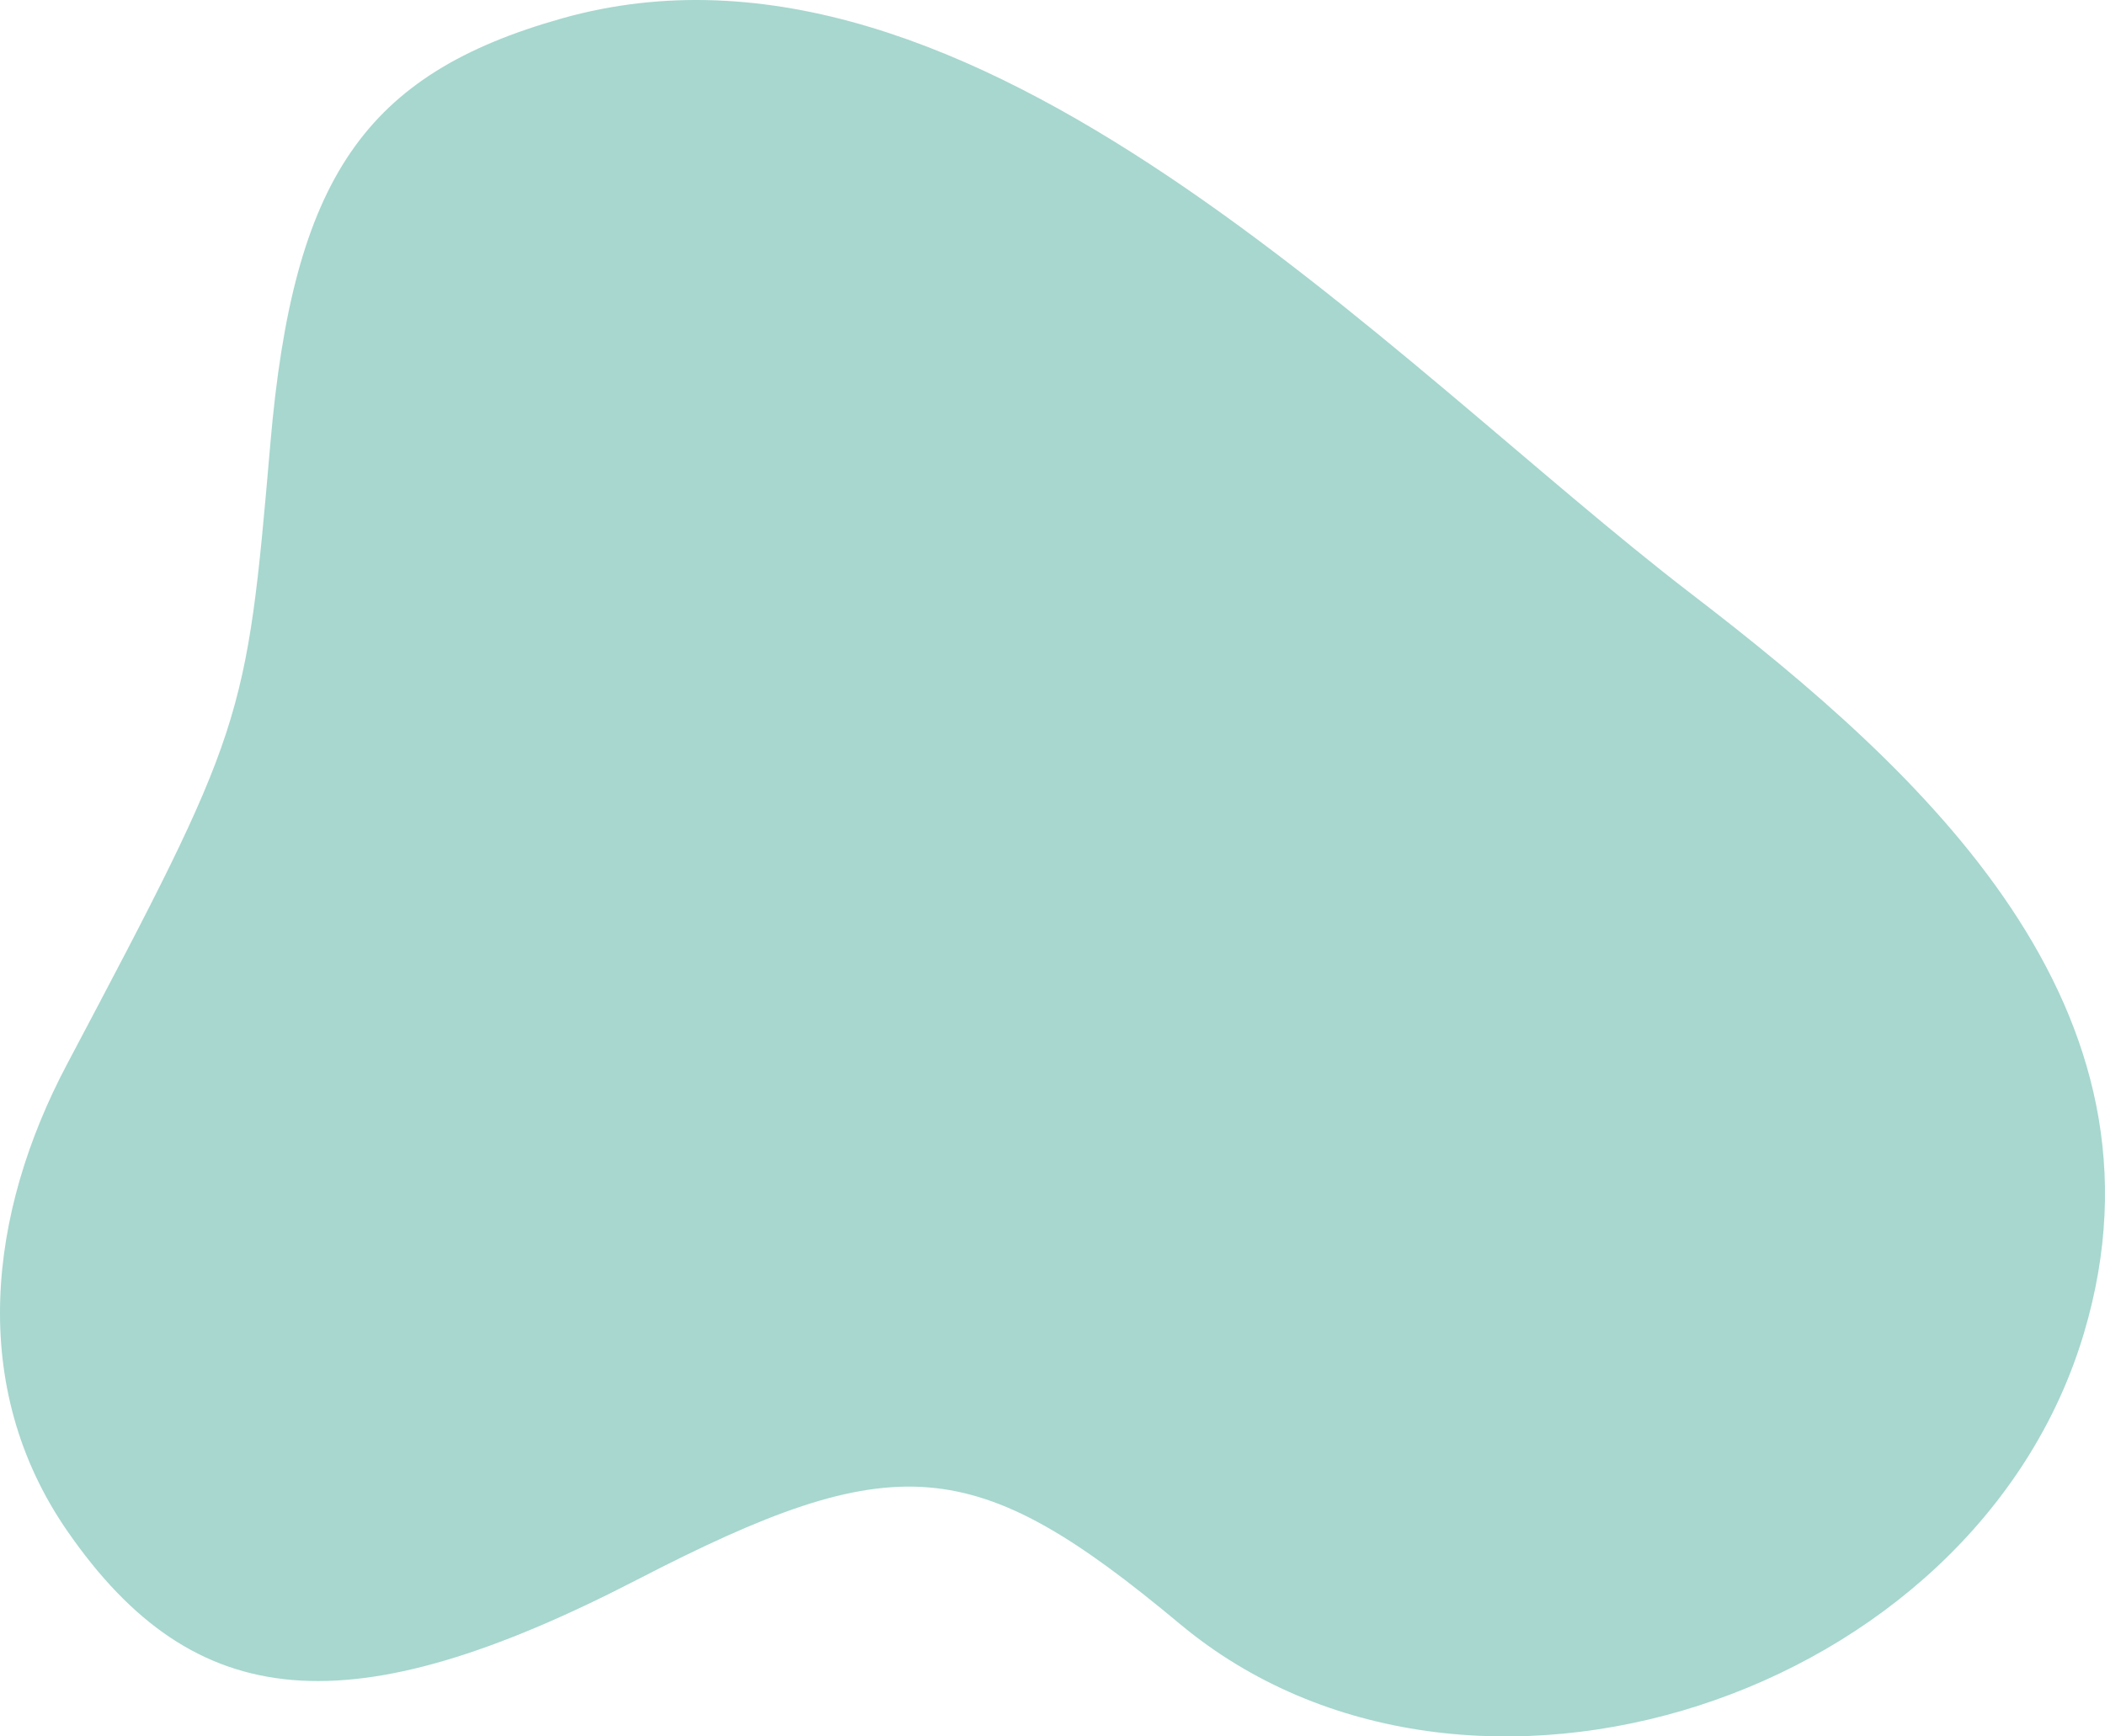 <svg width="80" height="66" viewBox="0 0 80 66" fill="none" xmlns="http://www.w3.org/2000/svg">
<path d="M10.276 16.849C11.145 6.771 13.858 2.814 21.354 0.7C36.988 -3.71 52.856 13.814 64.281 22.575C73.104 29.343 82.885 38.285 79.203 50.662C75.063 64.59 55.747 70.82 44.846 61.729C37.029 55.207 34.047 54.963 24.218 60.041C13.298 65.682 7.397 65.182 2.567 58.205C-1.249 52.696 -0.431 46.08 2.542 40.461C9.287 27.71 9.358 27.495 10.276 16.849Z" fill="#50B0A1" fill-opacity="0.5"/>
</svg>
